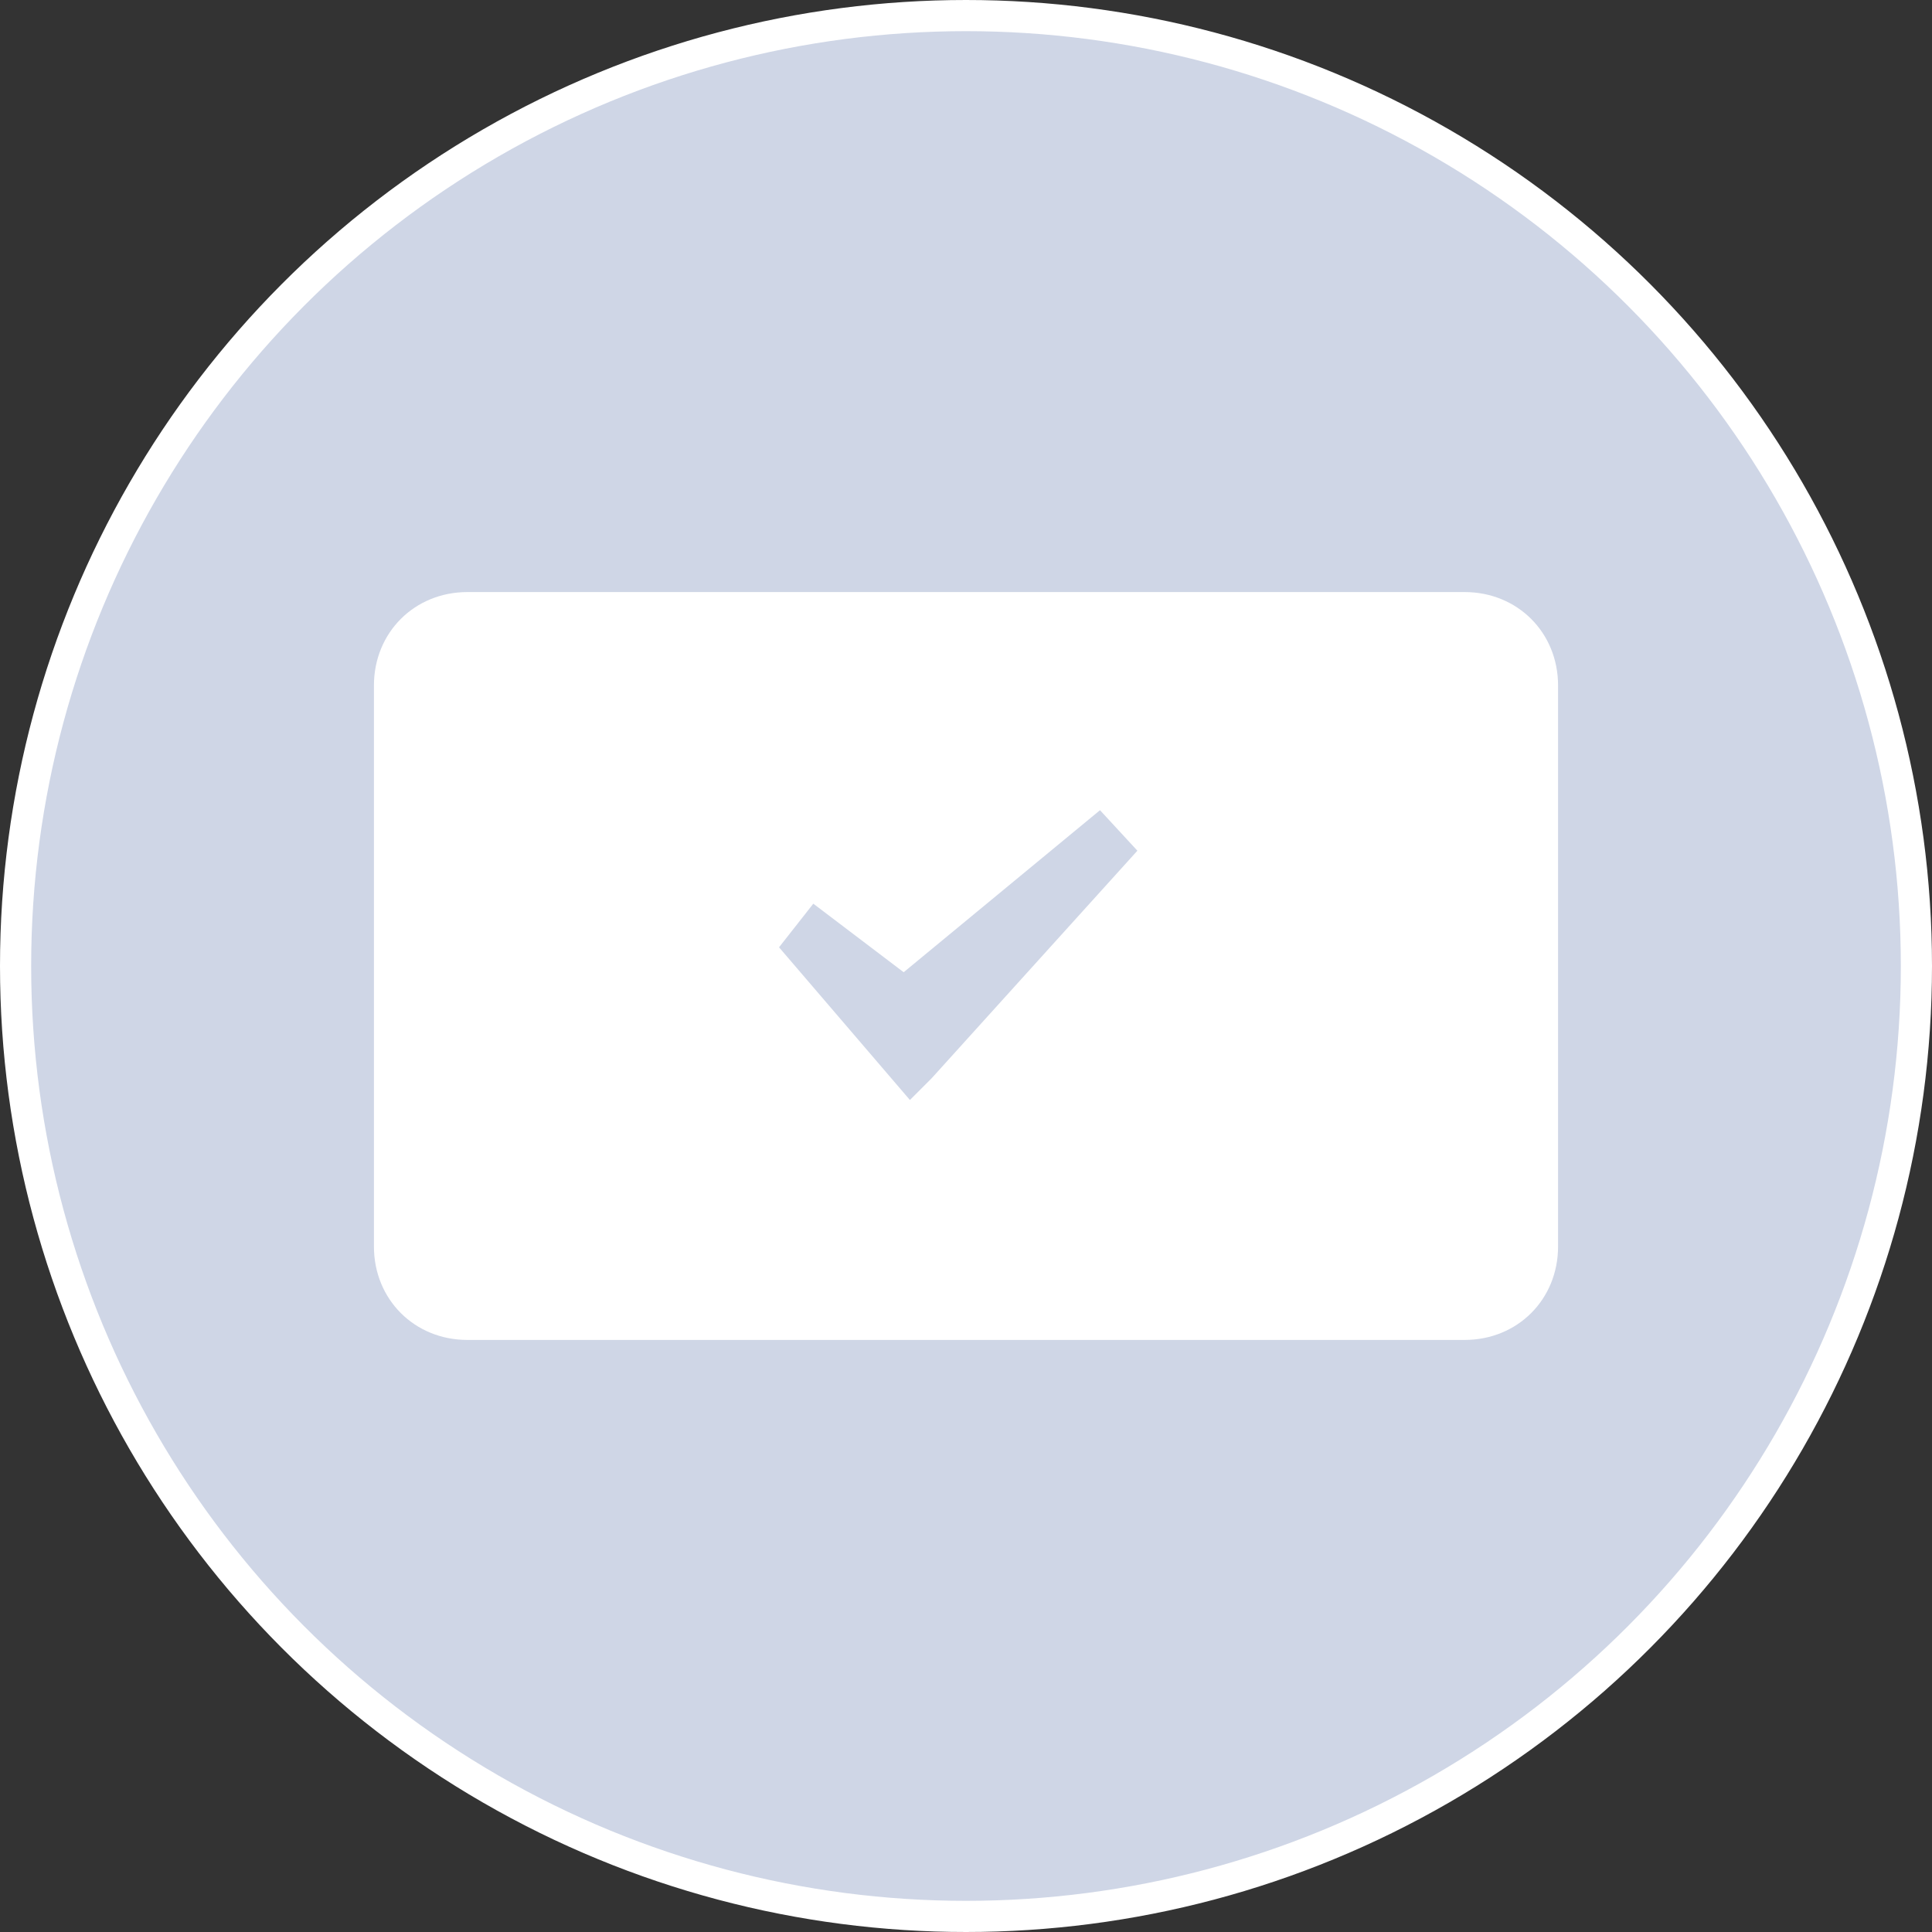 <svg xmlns="http://www.w3.org/2000/svg" viewBox="0 0 62 62" enable-background="new 0 0 62 62"><rect x="0" y="0" width="62" height="62" fill="#333333" stroke="none"/><title>submit-grey</title><desc>Created with Sketch.</desc><g><g><g transform="translate(-168 -328) translate(168 328)"><circle fill="#CFD6E6" stroke="#fff" cx="31" cy="31" r="30.5"/><g><path fill="#fff" d="M15 19h32c1.7 0 3 1.3 3 3v18c0 1.7-1.3 3-3 3H15c-1.7 0-3-1.3-3-3V22c0-1.7 1.3-3 3-3z"/><path fill="#CFD6E6" d="M29 31.2L26.1 29 25 30.4l4.2 4.9.7-.7 6.6-7.3-1.2-1.3-6.3 5.2"/></g></g></g></g></svg>